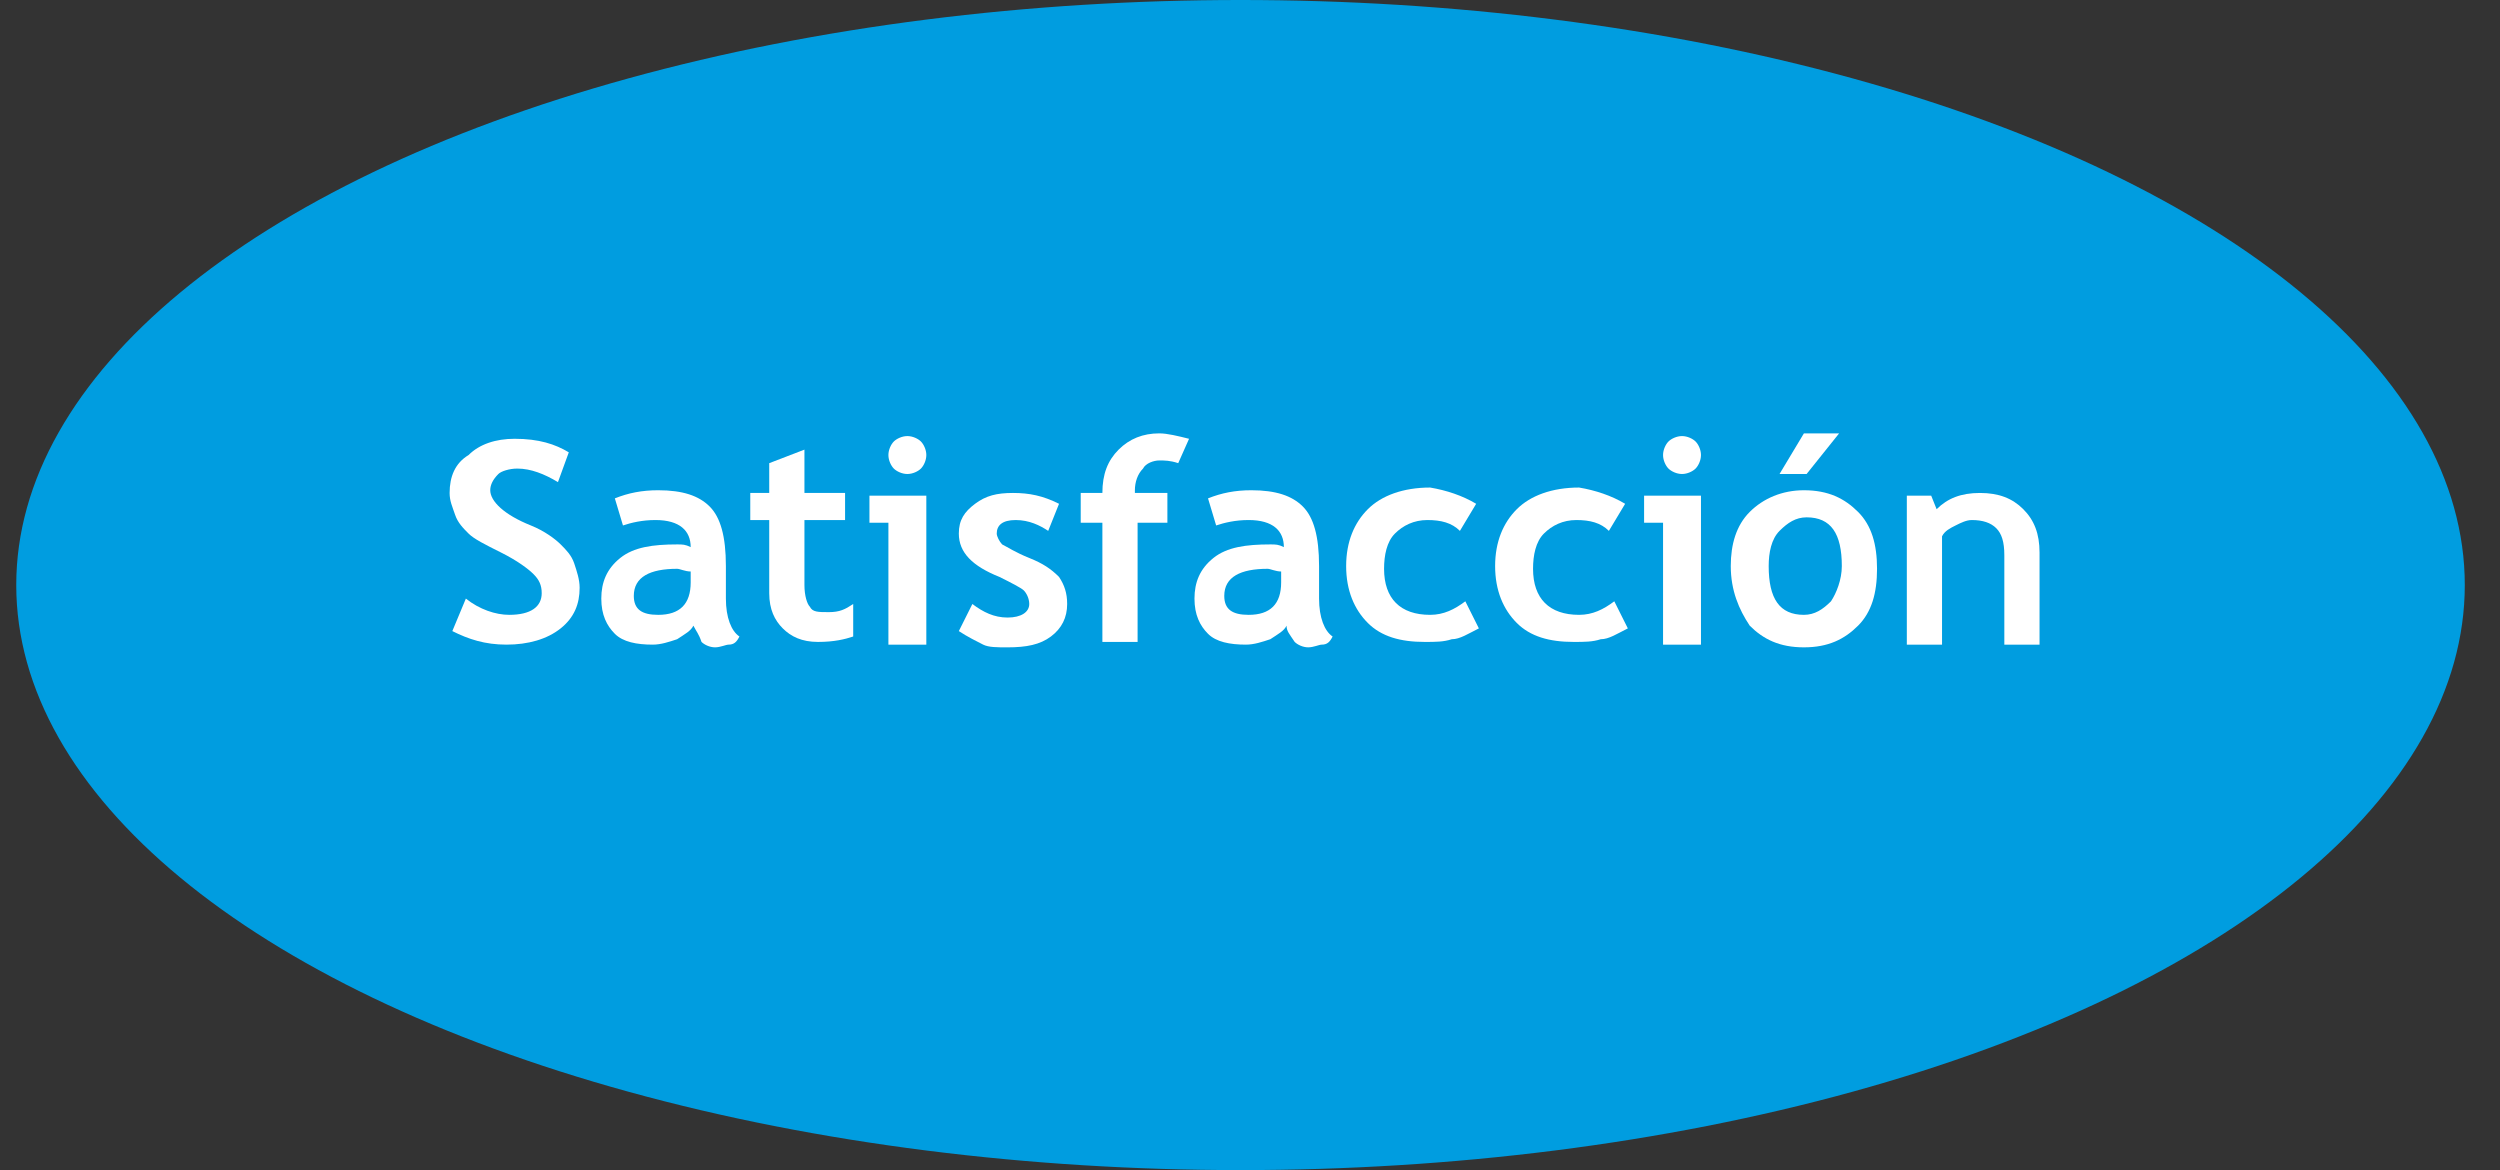 <?xml version="1.0" encoding="utf-8"?>
<!-- Generator: Adobe Illustrator 18.1.0, SVG Export Plug-In . SVG Version: 6.00 Build 0)  -->
<!DOCTYPE svg PUBLIC "-//W3C//DTD SVG 1.1//EN" "http://www.w3.org/Graphics/SVG/1.1/DTD/svg11.dtd">
<svg version="1.1" id="Capa_1" xmlns="http://www.w3.org/2000/svg" xmlns:xlink="http://www.w3.org/1999/xlink" x="0px" y="0px"
	 viewBox="-251 399.7 92.3 43.2" enable-background="new -251 399.7 92.3 43.2" xml:space="preserve">
<rect x="-251" y="399.7" width="92.3" height="43.2" fill="#333333" stroke="none"/>
<g>
	<ellipse fill="#009DE0" cx="-205.2" cy="421.3" rx="45.2" ry="21.6"/>
</g>
<rect x="-251" y="415.6" fill="none" width="92.3" height="19.4"/>
<g enable-background="new    ">
	<path fill="#FFFFFF" d="M-234.3,423l0.5-1.2c0.5,0.4,1.1,0.6,1.6,0.6c0.8,0,1.2-0.3,1.2-0.8c0-0.3-0.1-0.5-0.3-0.7
		c-0.2-0.2-0.6-0.5-1.2-0.8c-0.6-0.3-1-0.5-1.2-0.7c-0.2-0.2-0.4-0.4-0.5-0.7c-0.1-0.3-0.2-0.5-0.2-0.8c0-0.6,0.2-1.1,0.7-1.4
		c0.4-0.4,1-0.6,1.7-0.6c0.9,0,1.5,0.2,2,0.5l-0.4,1.1c-0.5-0.3-1-0.5-1.5-0.5c-0.3,0-0.6,0.1-0.7,0.2c-0.2,0.2-0.3,0.4-0.3,0.6
		c0,0.4,0.5,0.9,1.5,1.3c0.5,0.2,0.9,0.5,1.1,0.7s0.4,0.4,0.5,0.7s0.2,0.6,0.2,0.9c0,0.6-0.2,1.1-0.7,1.5c-0.5,0.4-1.2,0.6-2,0.6
		C-233.1,423.5-233.7,423.3-234.3,423z"/>
	<path fill="#FFFFFF" d="M-225.4,422.8c-0.1,0.2-0.3,0.3-0.6,0.5c-0.3,0.1-0.6,0.2-0.9,0.2c-0.6,0-1.1-0.1-1.4-0.4s-0.5-0.7-0.5-1.3
		c0-0.6,0.2-1.1,0.7-1.5s1.2-0.5,2.1-0.5c0.2,0,0.3,0,0.5,0.1c0-0.6-0.4-1-1.3-1c-0.5,0-0.9,0.1-1.2,0.2l-0.3-1
		c0.5-0.2,1-0.3,1.6-0.3c0.9,0,1.5,0.2,1.9,0.6c0.4,0.4,0.6,1.1,0.6,2.2v1.2c0,0.7,0.2,1.2,0.5,1.4c-0.1,0.2-0.2,0.3-0.4,0.3
		c-0.1,0-0.3,0.1-0.5,0.1c-0.2,0-0.4-0.1-0.5-0.2C-225.2,423.1-225.3,423-225.4,422.8z M-225.5,420.8c-0.2,0-0.4-0.1-0.5-0.1
		c-1,0-1.6,0.3-1.6,1c0,0.5,0.3,0.7,0.9,0.7c0.8,0,1.2-0.4,1.2-1.2V420.8z"/>
	<path fill="#FFFFFF" d="M-222.6,418.9h-0.7v-1h0.7v-1.1l1.3-0.5v1.6h1.5v1h-1.5v2.4c0,0.4,0.1,0.7,0.2,0.8c0.1,0.2,0.3,0.2,0.7,0.2
		s0.6-0.1,0.9-0.3v1.2c-0.3,0.1-0.7,0.2-1.3,0.2c-0.6,0-1-0.2-1.3-0.5c-0.3-0.3-0.5-0.7-0.5-1.3V418.9z"/>
	<path fill="#FFFFFF" d="M-218.2,423.4V419h-0.7v-1h2.1v5.5H-218.2z M-217.5,415.8c0.2,0,0.4,0.1,0.5,0.2c0.1,0.1,0.2,0.3,0.2,0.5
		s-0.1,0.4-0.2,0.5s-0.3,0.2-0.5,0.2s-0.4-0.1-0.5-0.2s-0.2-0.3-0.2-0.5s0.1-0.4,0.2-0.5C-217.9,415.9-217.7,415.8-217.5,415.8z"/>
	<path fill="#FFFFFF" d="M-215.6,423l0.5-1c0.4,0.3,0.8,0.5,1.3,0.5c0.5,0,0.8-0.2,0.8-0.5c0-0.2-0.1-0.4-0.2-0.5s-0.5-0.3-0.9-0.5
		c-1-0.4-1.5-0.9-1.5-1.6c0-0.5,0.2-0.8,0.6-1.1c0.4-0.3,0.8-0.4,1.4-0.4c0.6,0,1.1,0.1,1.7,0.4l-0.4,1c-0.3-0.2-0.7-0.4-1.2-0.4
		c-0.5,0-0.7,0.2-0.7,0.5c0,0.1,0.1,0.3,0.2,0.4c0.2,0.1,0.5,0.3,1,0.5c0.5,0.2,0.8,0.4,1.1,0.7c0.2,0.3,0.3,0.6,0.3,1
		c0,0.5-0.2,0.9-0.6,1.2c-0.4,0.3-0.9,0.4-1.6,0.4c-0.4,0-0.7,0-0.9-0.1S-215.3,423.2-215.6,423z"/>
	<path fill="#FFFFFF" d="M-207.5,416.8c-0.3-0.1-0.5-0.1-0.7-0.1c-0.2,0-0.5,0.1-0.6,0.3c-0.2,0.2-0.3,0.5-0.3,0.8c0,0,0,0.1,0,0.1
		h1.2v1.1h-1.1v4.4h-1.3V419h-0.8v-1.1h0.8c0-0.7,0.2-1.2,0.6-1.6c0.4-0.4,0.9-0.6,1.5-0.6c0.3,0,0.7,0.1,1.1,0.2L-207.5,416.8z"/>
	<path fill="#FFFFFF" d="M-203.5,422.8c-0.1,0.2-0.3,0.3-0.6,0.5c-0.3,0.1-0.6,0.2-0.9,0.2c-0.6,0-1.1-0.1-1.4-0.4s-0.5-0.7-0.5-1.3
		c0-0.6,0.2-1.1,0.7-1.5s1.2-0.5,2.1-0.5c0.2,0,0.3,0,0.5,0.1c0-0.6-0.4-1-1.3-1c-0.5,0-0.9,0.1-1.2,0.2l-0.3-1
		c0.5-0.2,1-0.3,1.6-0.3c0.9,0,1.5,0.2,1.9,0.6c0.4,0.4,0.6,1.1,0.6,2.2v1.2c0,0.7,0.2,1.2,0.5,1.4c-0.1,0.2-0.2,0.3-0.4,0.3
		c-0.1,0-0.3,0.1-0.5,0.1c-0.2,0-0.4-0.1-0.5-0.2C-203.4,423.1-203.5,423-203.5,422.8z M-203.7,420.8c-0.2,0-0.4-0.1-0.5-0.1
		c-1,0-1.6,0.3-1.6,1c0,0.5,0.3,0.7,0.9,0.7c0.8,0,1.2-0.4,1.2-1.2V420.8z"/>
	<path fill="#FFFFFF" d="M-196.5,418.3l-0.6,1c-0.3-0.3-0.7-0.4-1.2-0.4c-0.5,0-0.9,0.2-1.2,0.5c-0.3,0.3-0.4,0.8-0.4,1.3
		c0,1.1,0.6,1.7,1.7,1.7c0.5,0,0.9-0.2,1.3-0.5l0.5,1c-0.4,0.2-0.7,0.4-1,0.4c-0.3,0.1-0.6,0.1-1,0.1c-0.9,0-1.6-0.2-2.1-0.7
		c-0.5-0.5-0.8-1.2-0.8-2.1c0-0.9,0.3-1.6,0.8-2.1c0.5-0.5,1.3-0.8,2.3-0.8C-197.6,417.8-197,418-196.5,418.3z"/>
	<path fill="#FFFFFF" d="M-191,418.3l-0.6,1c-0.3-0.3-0.7-0.4-1.2-0.4c-0.5,0-0.9,0.2-1.2,0.5c-0.3,0.3-0.4,0.8-0.4,1.3
		c0,1.1,0.6,1.7,1.7,1.7c0.5,0,0.9-0.2,1.3-0.5l0.5,1c-0.4,0.2-0.7,0.4-1,0.4c-0.3,0.1-0.6,0.1-1,0.1c-0.9,0-1.6-0.2-2.1-0.7
		c-0.5-0.5-0.8-1.2-0.8-2.1c0-0.9,0.3-1.6,0.8-2.1c0.5-0.5,1.3-0.8,2.3-0.8C-192.1,417.8-191.5,418-191,418.3z"/>
	<path fill="#FFFFFF" d="M-189.6,423.4V419h-0.7v-1h2.1v5.5H-189.6z M-188.9,415.8c0.2,0,0.4,0.1,0.5,0.2c0.1,0.1,0.2,0.3,0.2,0.5
		s-0.1,0.4-0.2,0.5s-0.3,0.2-0.5,0.2s-0.4-0.1-0.5-0.2s-0.2-0.3-0.2-0.5s0.1-0.4,0.2-0.5C-189.3,415.9-189.1,415.8-188.9,415.8z"/>
	<path fill="#FFFFFF" d="M-187.1,420.6c0-0.8,0.2-1.5,0.7-2c0.5-0.5,1.2-0.8,2-0.8c0.9,0,1.5,0.3,2,0.8c0.5,0.5,0.7,1.2,0.7,2.1
		c0,0.9-0.2,1.6-0.7,2.1c-0.5,0.5-1.1,0.8-2,0.8c-0.9,0-1.5-0.3-2-0.8C-186.8,422.2-187.1,421.5-187.1,420.6z M-185.7,420.6
		c0,1.2,0.4,1.8,1.3,1.8c0.4,0,0.7-0.2,1-0.5c0.2-0.3,0.4-0.8,0.4-1.3c0-1.2-0.4-1.8-1.3-1.8c-0.4,0-0.7,0.2-1,0.5
		C-185.6,419.6-185.7,420.1-185.7,420.6z M-183.1,415.7l-1.2,1.5h-1l0.9-1.5H-183.1z"/>
	<path fill="#FFFFFF" d="M-177,423.4v-3.2c0-0.5-0.1-0.8-0.3-1c-0.2-0.2-0.5-0.3-0.9-0.3c-0.2,0-0.4,0.1-0.6,0.2
		c-0.2,0.1-0.4,0.2-0.5,0.4v4h-1.3v-5.5h0.9l0.2,0.5c0.4-0.4,0.9-0.6,1.6-0.6c0.7,0,1.2,0.2,1.6,0.6s0.6,0.9,0.6,1.6v3.4H-177z"/>
</g>
</svg>
